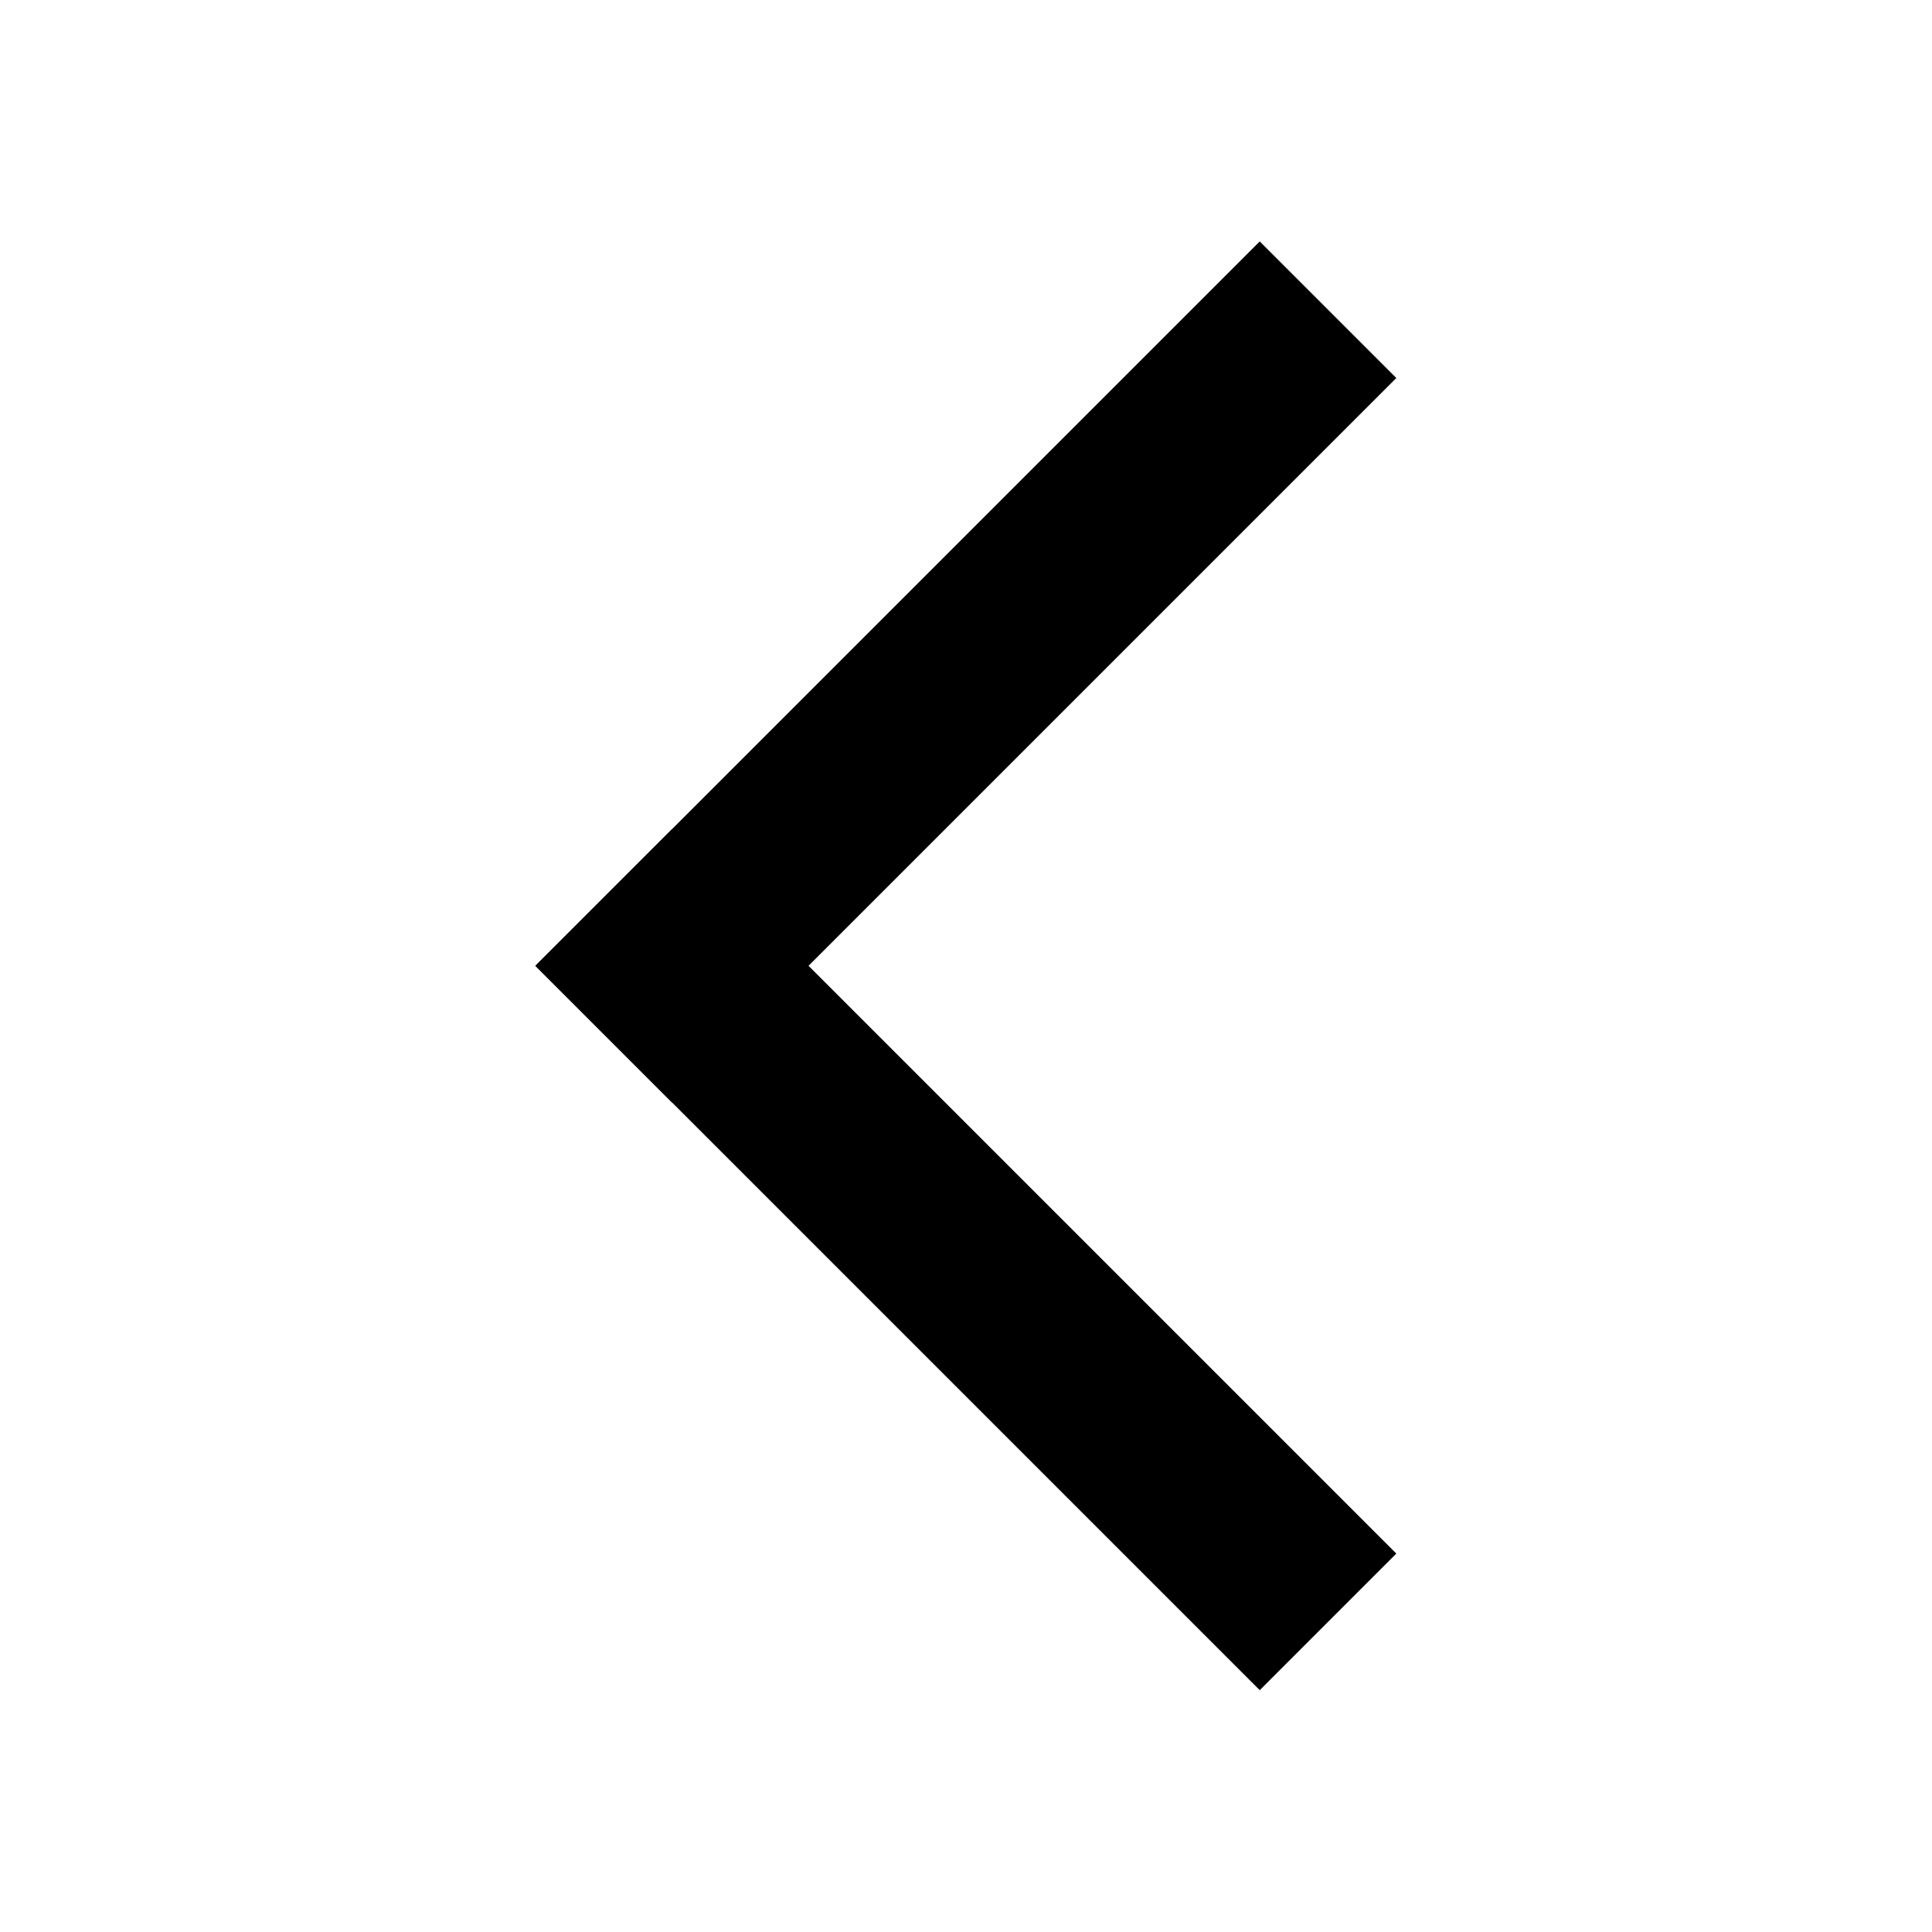 <?xml version="1.0" encoding="UTF-8" standalone="no"?>
<!-- Created with Inkscape (http://www.inkscape.org/) -->

<svg
   xmlns:dc="http://purl.org/dc/elements/1.1/"
   xmlns:cc="http://creativecommons.org/ns#"
   xmlns:rdf="http://www.w3.org/1999/02/22-rdf-syntax-ns#"
   xmlns:svg="http://www.w3.org/2000/svg"
   xmlns="http://www.w3.org/2000/svg"
   xmlns:xlink="http://www.w3.org/1999/xlink"
   xmlns:sodipodi="http://sodipodi.sourceforge.net/DTD/sodipodi-0.dtd"
   xmlns:inkscape="http://www.inkscape.org/namespaces/inkscape"
   width="16"
   height="16"
   id="svg2"
   sodipodi:version="0.32"
   inkscape:version="0.48+devel r12660"
   version="1.0"
   sodipodi:docname="go-previous-symbolic.svg"
   inkscape:output_extension="org.inkscape.output.svg.inkscape">
  <defs
     id="defs4">
    <inkscape:perspective
       sodipodi:type="inkscape:persp3d"
       inkscape:vp_x="0 : 8 : 1"
       inkscape:vp_y="0 : 1000 : 0"
       inkscape:vp_z="16 : 8 : 1"
       inkscape:persp3d-origin="8 : 5.3333333 : 1"
       id="perspective18" />
    <linearGradient
       id="StandardGradient"
       gradientTransform="scale(1.092,0.915)"
       x1="7.639"
       y1="3.26"
       x2="7.639"
       y2="14.224"
       gradientUnits="userSpaceOnUse">
      <stop
         id="stop3284"
         offset="0"
         style="stop-color:#000000;stop-opacity:0.863;" />
      <stop
         id="stop3286"
         offset="1"
         style="stop-color:#000000;stop-opacity:0.471;" />
    </linearGradient>
    <inkscape:perspective
       id="perspective3648"
       inkscape:persp3d-origin="0.5 : 0.33333333 : 1"
       inkscape:vp_z="1 : 0.5 : 1"
       inkscape:vp_y="0 : 1000 : 0"
       inkscape:vp_x="0 : 0.5 : 1"
       sodipodi:type="inkscape:persp3d" />
    <linearGradient
       inkscape:collect="always"
       xlink:href="#StandardGradient"
       id="linearGradient3627"
       gradientUnits="userSpaceOnUse"
       gradientTransform="matrix(1.092,0,0,0.915,-20,0)"
       x1="7.639"
       y1="3.26"
       x2="7.639"
       y2="14.224" />
    <clipPath
       clipPathUnits="userSpaceOnUse"
       id="clipPath3634">
      <path
         style="fill:#ff00ff;fill-opacity:1;stroke:none;display:inline"
         d="m -20,0 0,16 16,0 0,-16 -16,0 z m 6,3 8,5 -8,5 0,-2.969 -3.969,0 0,-4.062 3.969,0 L -14,3 z"
         id="path3636" />
    </clipPath>
    <linearGradient
       inkscape:collect="always"
       xlink:href="#StandardGradient"
       id="linearGradient2841"
       gradientUnits="userSpaceOnUse"
       gradientTransform="matrix(1.092,0,0,0.915,-1,0)"
       x1="7.639"
       y1="3.26"
       x2="7.639"
       y2="14.224" />
    <linearGradient
       inkscape:collect="always"
       xlink:href="#StandardGradient"
       id="linearGradient2859"
       gradientUnits="userSpaceOnUse"
       gradientTransform="matrix(1.092,0,0,0.915,-1,1)"
       x1="7.639"
       y1="3.26"
       x2="7.639"
       y2="14.224" />
    <linearGradient
       inkscape:collect="always"
       xlink:href="#StandardGradient"
       id="linearGradient2861"
       gradientUnits="userSpaceOnUse"
       gradientTransform="matrix(1.092,0,0,0.915,-1,0)"
       x1="7.639"
       y1="3.26"
       x2="7.639"
       y2="14.224" />
    <linearGradient
       inkscape:collect="always"
       xlink:href="#StandardGradient"
       id="linearGradient3639"
       gradientUnits="userSpaceOnUse"
       gradientTransform="matrix(1.092,0,0,0.915,-21,0)"
       x1="7.639"
       y1="3.26"
       x2="7.639"
       y2="14.224" />
    <clipPath
       clipPathUnits="userSpaceOnUse"
       id="clipPath3648">
      <path
         style="fill:#ff00ff;fill-opacity:1;stroke:none;display:inline"
         d="m -20,0 0,16 16,0 0,-16 -16,0 z m 5,3 8,5 0,-5 2,0 0,10 -2,0 L -7,8 -7.781,8.5 -15,13 l 0,-2.969 -3.969,0 0,-3.062 0,-1 3.969,0 0,-2 L -15,3 z"
         id="path3650" />
    </clipPath>
    <linearGradient
       inkscape:collect="always"
       xlink:href="#StandardGradient"
       id="linearGradient4999"
       gradientUnits="userSpaceOnUse"
       gradientTransform="matrix(1.092,0,0,0.915,-1,0)"
       x1="7.639"
       y1="3.26"
       x2="7.639"
       y2="14.224" />
    <linearGradient
       inkscape:collect="always"
       xlink:href="#StandardGradient"
       id="linearGradient5003"
       gradientUnits="userSpaceOnUse"
       gradientTransform="matrix(1.092,0,0,0.915,-1,0)"
       x1="7.639"
       y1="3.26"
       x2="7.639"
       y2="14.224" />
    <radialGradient
       inkscape:collect="always"
       xlink:href="#StandardGradient-5"
       id="radialGradient3954"
       gradientUnits="userSpaceOnUse"
       gradientTransform="matrix(2.153,-3.8457264e-8,2.4472801e-8,1.37,-8.43,-5.986)"
       cx="8.096"
       cy="11.668"
       fx="8.096"
       fy="11.668"
       r="5.109" />
    <linearGradient
       id="StandardGradient-5"
       gradientTransform="scale(0.922,1.085)"
       x1="11.999"
       y1="0.922"
       x2="11.999"
       y2="19.387"
       gradientUnits="userSpaceOnUse">
      <stop
         style="stop-color:#000000;stop-opacity:0.235;"
         offset="0"
         id="stop3283" />
      <stop
         style="stop-color:#000000;stop-opacity:0.549;"
         offset="1"
         id="stop2651" />
    </linearGradient>
    <inkscape:perspective
       id="perspective18-7"
       inkscape:persp3d-origin="8 : 5.3333333 : 1"
       inkscape:vp_z="16 : 8 : 1"
       inkscape:vp_y="0 : 1000 : 0"
       inkscape:vp_x="0 : 8 : 1"
       sodipodi:type="inkscape:persp3d" />
    <linearGradient
       gradientUnits="userSpaceOnUse"
       y2="14.224"
       x2="7.639"
       y1="3.26"
       x1="7.639"
       gradientTransform="scale(1.092,0.915)"
       id="StandardGradient-8">
      <stop
         style="stop-color:#000000;stop-opacity:0.863;"
         offset="0"
         id="stop3284-6" />
      <stop
         style="stop-color:#000000;stop-opacity:0.471;"
         offset="1"
         id="stop3286-2" />
    </linearGradient>
    <inkscape:perspective
       sodipodi:type="inkscape:persp3d"
       inkscape:vp_x="0 : 0.5 : 1"
       inkscape:vp_y="0 : 1000 : 0"
       inkscape:vp_z="1 : 0.5 : 1"
       inkscape:persp3d-origin="0.5 : 0.33333333 : 1"
       id="perspective3648-2" />
    <linearGradient
       y2="14.224"
       x2="7.639"
       y1="3.26"
       x1="7.639"
       gradientTransform="matrix(1.092,0,0,0.915,-20,0)"
       gradientUnits="userSpaceOnUse"
       id="linearGradient3627-0"
       xlink:href="#StandardGradient-8"
       inkscape:collect="always" />
    <clipPath
       id="clipPath3634-9"
       clipPathUnits="userSpaceOnUse">
      <path
         id="path3636-2"
         d="m -20,0 0,16 16,0 0,-16 -16,0 z m 6,3 8,5 -8,5 0,-2.969 -3.969,0 0,-4.062 3.969,0 L -14,3 z"
         style="fill:#ff00ff;fill-opacity:1;stroke:none;display:inline" />
    </clipPath>
    <linearGradient
       y2="14.224"
       x2="7.639"
       y1="3.26"
       x1="7.639"
       gradientTransform="matrix(1.092,0,0,0.915,-1,0)"
       gradientUnits="userSpaceOnUse"
       id="linearGradient2841-8"
       xlink:href="#StandardGradient-8"
       inkscape:collect="always" />
    <linearGradient
       y2="14.224"
       x2="7.639"
       y1="3.26"
       x1="7.639"
       gradientTransform="matrix(1.092,0,0,0.915,-1,1)"
       gradientUnits="userSpaceOnUse"
       id="linearGradient2859-2"
       xlink:href="#StandardGradient-8"
       inkscape:collect="always" />
    <linearGradient
       y2="14.224"
       x2="7.639"
       y1="3.26"
       x1="7.639"
       gradientTransform="matrix(1.092,0,0,0.915,-1,0)"
       gradientUnits="userSpaceOnUse"
       id="linearGradient2861-5"
       xlink:href="#StandardGradient-8"
       inkscape:collect="always" />
    <linearGradient
       y2="14.224"
       x2="7.639"
       y1="3.26"
       x1="7.639"
       gradientTransform="matrix(1.092,0,0,0.915,-21,0)"
       gradientUnits="userSpaceOnUse"
       id="linearGradient3639-3"
       xlink:href="#StandardGradient-8"
       inkscape:collect="always" />
    <clipPath
       id="clipPath3648-3"
       clipPathUnits="userSpaceOnUse">
      <path
         id="path3650-7"
         d="m -20,0 0,16 16,0 0,-16 -16,0 z m 5,3 8,5 0,-5 2,0 0,10 -2,0 L -7,8 -7.781,8.5 -15,13 l 0,-2.969 -3.969,0 0,-3.062 0,-1 3.969,0 0,-2 L -15,3 z"
         style="fill:#ff00ff;fill-opacity:1;stroke:none;display:inline" />
    </clipPath>
    <linearGradient
       y2="14.224"
       x2="7.639"
       y1="3.26"
       x1="7.639"
       gradientTransform="matrix(1.092,0,0,0.915,-1,0)"
       gradientUnits="userSpaceOnUse"
       id="linearGradient4999-2"
       xlink:href="#StandardGradient-8"
       inkscape:collect="always" />
    <linearGradient
       y2="14.224"
       x2="7.639"
       y1="3.26"
       x1="7.639"
       gradientTransform="matrix(1.092,0,0,0.915,-1,0)"
       gradientUnits="userSpaceOnUse"
       id="linearGradient5003-3"
       xlink:href="#StandardGradient-8"
       inkscape:collect="always" />
    <radialGradient
       r="5.109"
       fy="11.668"
       fx="8.096"
       cy="11.668"
       cx="8.096"
       gradientTransform="matrix(2.153,-3.8457264e-8,2.4472801e-8,1.37,-8.43,-5.986)"
       gradientUnits="userSpaceOnUse"
       id="radialGradient3954-2"
       xlink:href="#StandardGradient-5-5"
       inkscape:collect="always" />
    <linearGradient
       gradientUnits="userSpaceOnUse"
       y2="19.387"
       x2="11.999"
       y1="0.922"
       x1="11.999"
       gradientTransform="scale(0.922,1.085)"
       id="StandardGradient-5-5">
      <stop
         id="stop3283-9"
         offset="0"
         style="stop-color:#000000;stop-opacity:0.235;" />
      <stop
         id="stop2651-2"
         offset="1"
         style="stop-color:#000000;stop-opacity:0.549;" />
    </linearGradient>
  </defs>
  <sodipodi:namedview
     id="base"
     pagecolor="#ffffff"
     bordercolor="#9a9a9a"
     borderopacity="1"
     inkscape:pageopacity="0.0"
     inkscape:pageshadow="2"
     inkscape:zoom="13.002341"
     inkscape:cx="11.720029"
     inkscape:cy="5.2877452"
     inkscape:document-units="px"
     inkscape:current-layer="layer4"
     showgrid="false"
     inkscape:showpageshadow="false"
     showguides="true"
     inkscape:guide-bbox="true"
     inkscape:window-width="1366"
     inkscape:window-height="714"
     inkscape:window-x="0"
     inkscape:window-y="30"
     inkscape:window-maximized="1">
    <sodipodi:guide
       orientation="0,1"
       position="26.278,128"
       id="guide2385" />
    <sodipodi:guide
       orientation="1,0"
       position="128,54.082"
       id="guide2387" />
    <inkscape:grid
       type="xygrid"
       id="grid3672"
       visible="true"
       enabled="true" />
  </sodipodi:namedview>
  <g
     inkscape:groupmode="layer"
     id="layer4"
     inkscape:label="Arrow"
     style="display:inline">
    <rect
       y="0.921"
       x="8.792"
       height="1.6"
       width="8.485"
       id="rect3280"
       style="fill:#000000;fill-opacity:1;fill-rule:evenodd;stroke:none"
       transform="matrix(0.707,0.707,-0.707,0.707,0,0)" />
    <rect
       style="fill:#000000;fill-opacity:1;fill-rule:evenodd;stroke:none"
       id="rect3282"
       width="8.485"
       height="1.6"
       x="-2.521"
       y="8.792"
       transform="matrix(0.707,-0.707,0.707,0.707,0,0)" />
  </g>
</svg>
